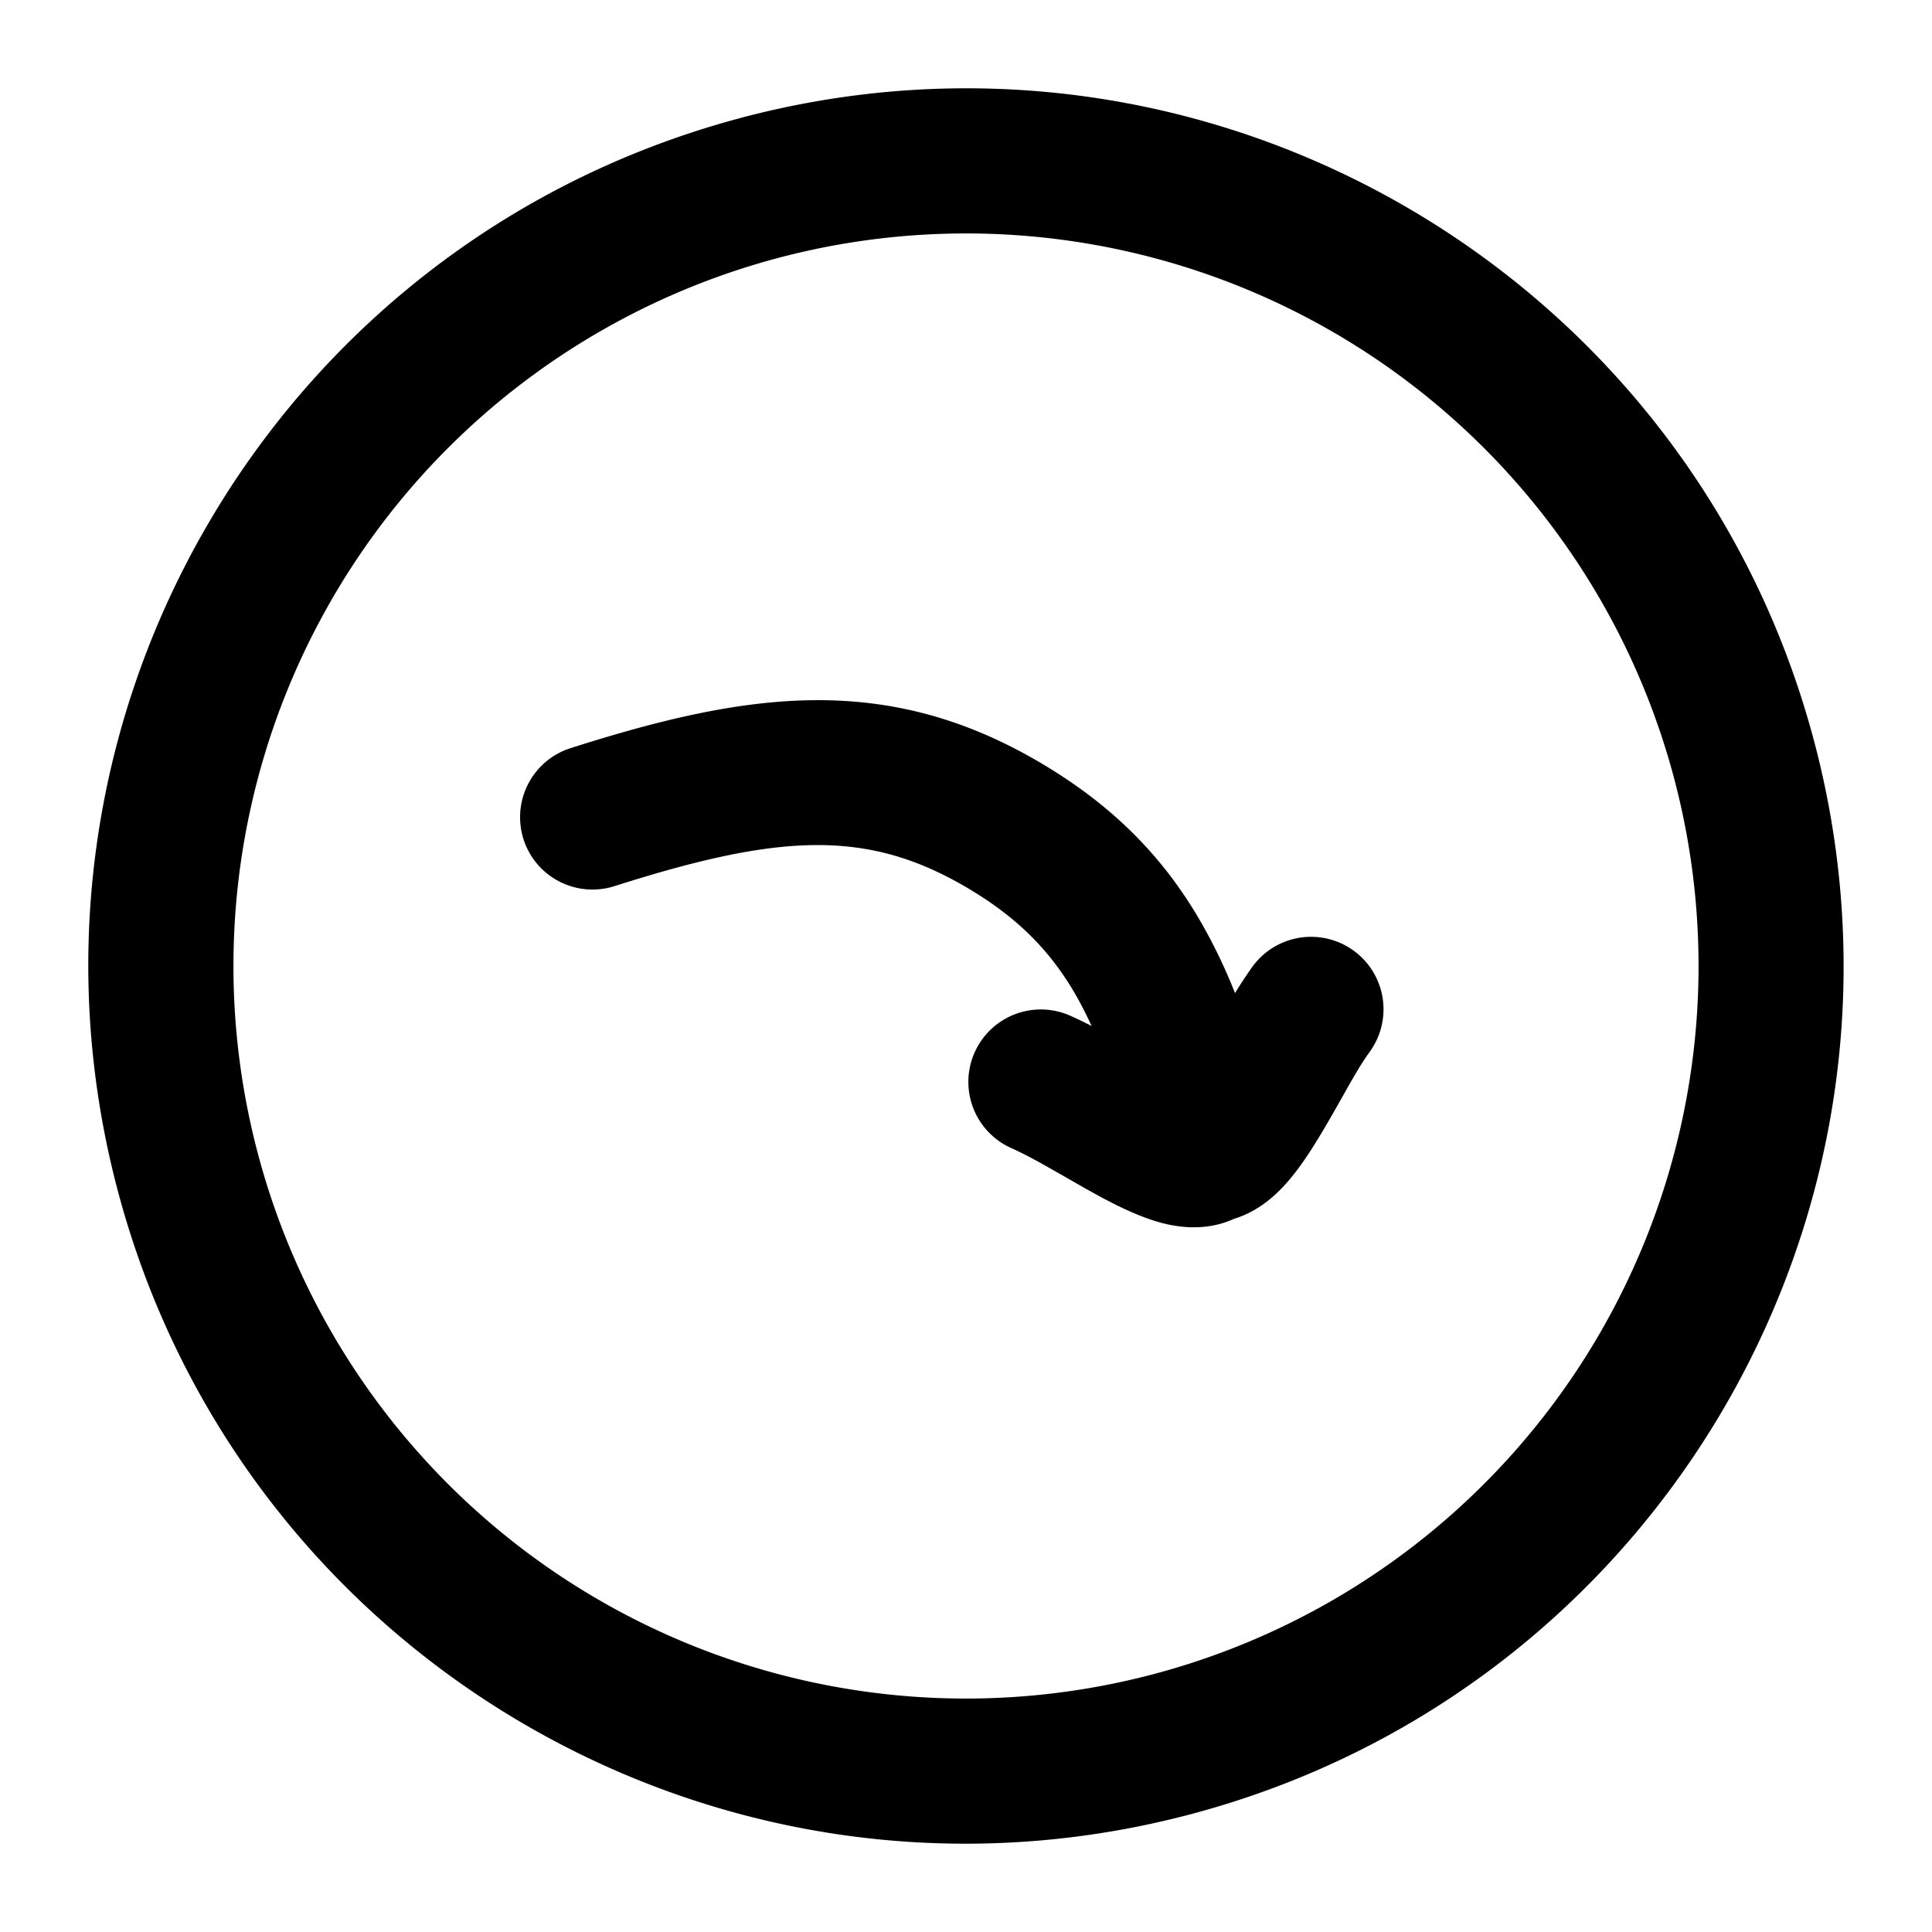 <svg xmlns="http://www.w3.org/2000/svg" width="24" height="24" fill="currentColor" viewBox="0 0 24 24">
  <path fill-rule="evenodd" d="M9.18 1.471C3.363 3.03-.087 9.006 1.471 14.821c1.558 5.815 7.535 9.266 13.35 7.708 5.814-1.558 9.265-7.535 7.707-13.35-1.558-5.815-7.535-9.266-13.35-7.708ZM3.21 14.355a9.1 9.1 0 1 1 17.58-4.71 9.1 9.1 0 0 1-17.58 4.71Z" clip-rule="evenodd"/>
  <path fill-rule="evenodd" d="M6.503 10.425a.9.9 0 0 0 1.13.583c2.036-.649 3.12-.711 4.347 0 .63.365 1.034.77 1.343 1.283.084.14.162.29.237.454a5.15 5.15 0 0 0-.266-.128.9.9 0 0 0-.729 1.646c.14.062.309.153.512.269l.15.085c.153.088.321.185.477.268.203.108.457.232.71.302.157.043.537.127.912-.045.336-.101.558-.337.652-.442.165-.185.309-.41.423-.6.107-.177.195-.334.274-.474.124-.22.225-.401.34-.56a.9.9 0 0 0-1.457-1.057 5.054 5.054 0 0 0-.216.328 6.7 6.7 0 0 0-.477-.973c-.477-.794-1.11-1.407-1.982-1.913-1.901-1.103-3.619-.852-5.796-.157a.9.9 0 0 0-.584 1.13Z" clip-rule="evenodd"/>
</svg>

